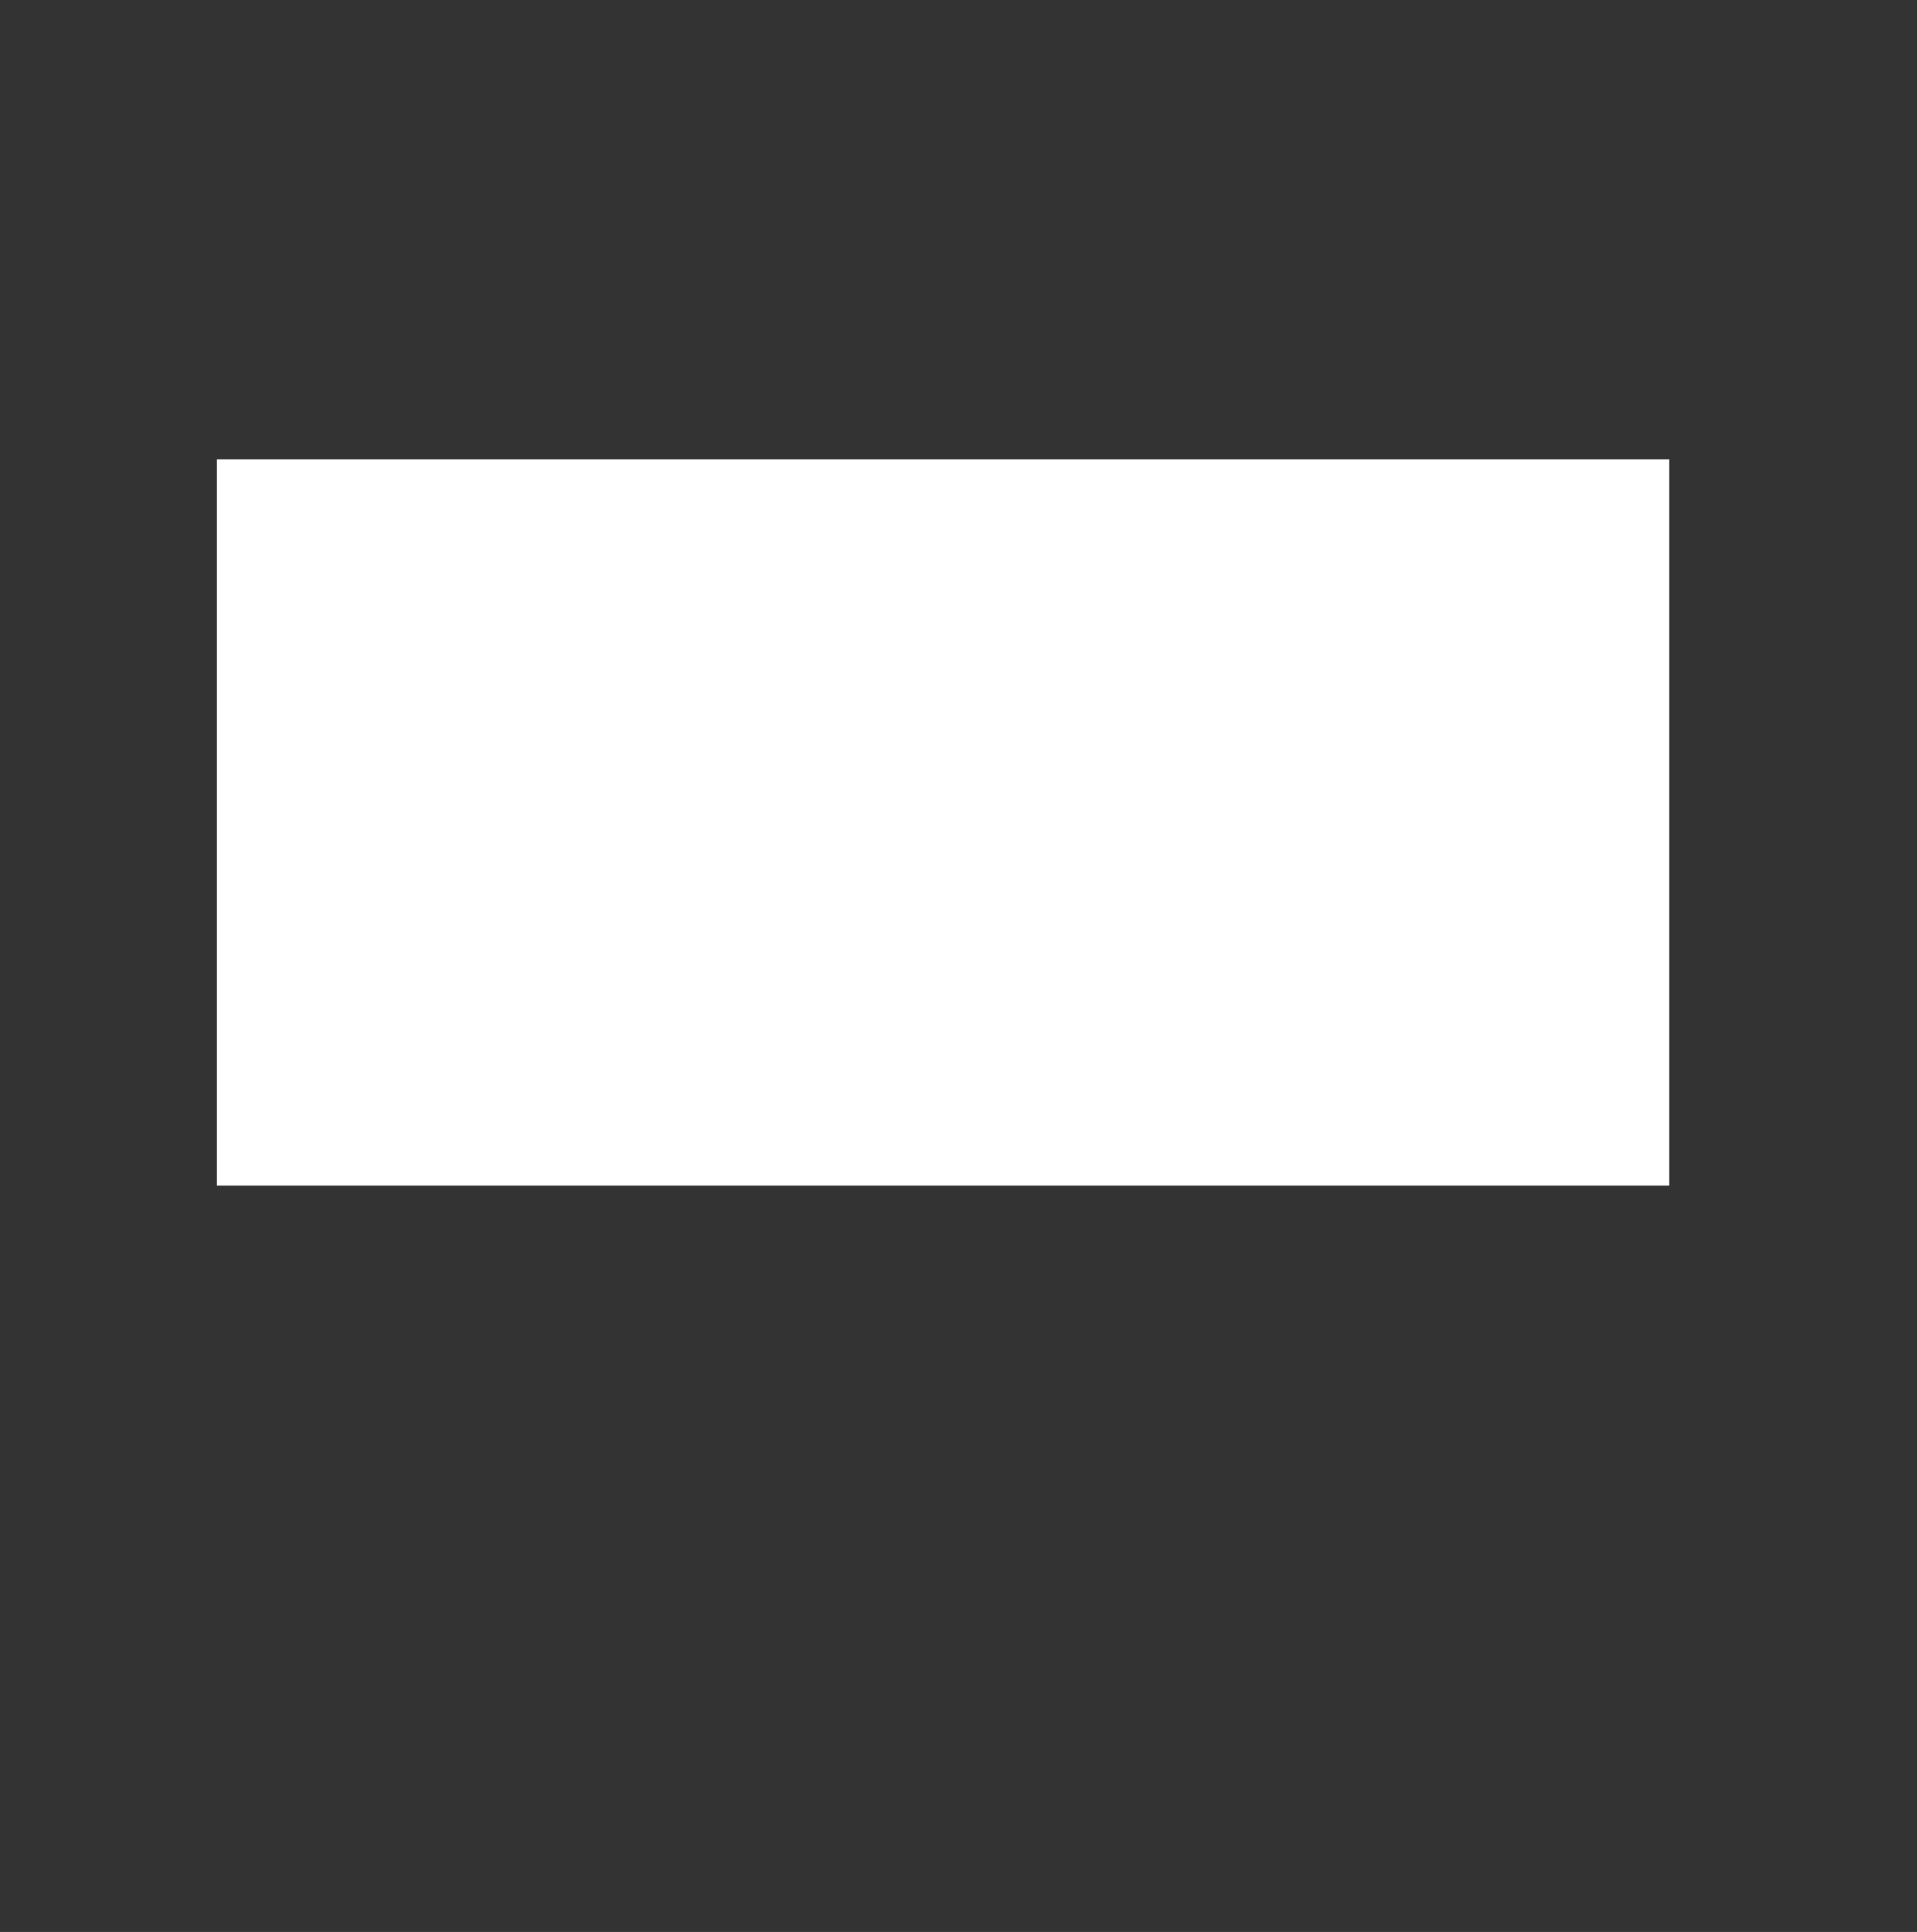 <svg xmlns="http://www.w3.org/2000/svg" viewBox="6 7 264 266" style="fill:">
    <rect x="6" y="7" width="264" height="266" fill="#333333" stroke="none"/>
    <defs><style>.cls-1{fill:#ffffff;}</style></defs>
    <title>Catch</title>
    <g id="Layer_2" data-name="Layer 2">
      <rect class="cls-1" x="35.87" y="70.24" width="200" height="100"></rect>
    </g>
    <g id="Layer_1" data-name="Layer 1">
      <path d="M111.6,145.8c-1.3,0-2.7-0.2-4-0.1c-2.8,0.2-5.5,0.2-8.1,1.4c-1.7,0.7-2.8,2.4-2.6,4c0.1,1.4,1.2,2.7,3,3.2
		c0.8,0.2,1.7,0.4,2.1,0.5c5.5-0.3,9.2-2.5,10.5-7.9C112.7,146.1,112.5,145.9,111.6,145.8z"></path>
      <path d="M138,8.2C65.2,8.2,6.2,67.2,6.2,140s59,131.8,131.8,131.8s131.8-59,131.8-131.8S210.8,8.2,138,8.2z M83.4,150.4
		c-1.8,5.5-5.5,9.3-10.9,11.3c-10.4,3.7-22.3-0.8-25.6-12.6c-1.9-7-0.9-13.5,3.7-19.2c4.2-5.2,9.9-7,16.5-6.6
		c4.2,0.3,7.9,1.7,11.1,4.4c2.5,2.1,4.2,4.8,5.2,8.2c-2.1,0.6-4.1,1.3-6.1,1.8c-2,0.6-2,0.5-3.1-1.3c-2.3-3.7-5.8-5-9.9-4.6
		c-4,0.5-6.7,2.8-8,6.6c-1.5,4.7-1.1,9.2,2.4,12.9c4.9,5,13.3,3.3,16-3.1c0.7-1.5,0.7-1.5,2.2-1c1.9,0.6,3.9,1.2,5.8,1.8
		C83.4,149.2,83.7,149.5,83.4,150.4z M120.1,161.9c-2.1-0.1-4.3-0.1-6.4,0c-0.9,0-1.2-0.3-1.2-1.1c0.1-1.3,0.1-2.5-0.1-3.9
		c-0.2,0.3-0.5,0.5-0.7,0.8c-2.4,3.5-5.9,5-10.1,5.2c-3.4,0.2-6.5-0.4-9.4-2.3c-2.7-1.8-4.4-4.3-4.6-7.7c-0.2-2.7,0.1-5.2,1.4-7.5
		c1.6-2.7,4-4.2,6.9-5.2c2.8-1,5.7-1.4,8.7-1.5c2.3,0,4.5,0,6.8,0c0.7,0,1-0.2,0.9-1c-0.1-3.3-2.4-5.6-5.8-5.9
		c-3.9-0.3-7.1,1.2-9.7,3.9c-0.7,0.7-1.2,0.8-2,0.2c-1.9-1.5-3.8-2.8-5.8-4.3c1.8-3,4.2-5.1,7.3-6.5c5.8-2.6,11.7-2.7,17.6-0.3
		c3.9,1.6,6.1,4.9,6.9,9c0.4,1.9,0.5,3.8,0.5,5.7c0.1,7,0,14,0,21C121.5,161.6,121.2,162,120.1,161.9z M150.6,131.5
		c0,0.9-0.2,1.3-1.2,1.3c-2.8-0.1-5.6,0-8.4,0c-0.8,0-1.1,0.2-1.1,1.1c0,4.6,0,9.2,0,13.8c0.1,3.9,2.2,6,6.1,6.3
		c0.9,0.1,1.9,0.1,2.8,0.1c0.6,0,0.9,0.1,0.9,0.8c0,2.1,0,4.2,0,6.3c0,0.3-0.4,0.8-0.6,0.8c-4.1,0.1-8.2,0.4-12.2-1
		c-3.2-1.2-5.3-3.5-5.8-6.9c-0.4-2.4-0.4-4.8-0.5-7.2c-0.1-4.3,0-8.5,0-12.8c0-1-0.3-1.4-1.3-1.3c-1.4,0.1-2.7,0-4.1,0
		c-0.6,0-0.9-0.2-0.9-0.9c0-2.2,0-4.5,0-6.7c0-0.7,0.3-0.9,0.9-0.9c1.5,0,3-0.1,4.5,0c1.1,0.1,1.3-0.4,1.3-1.4c-0.1-1.9,0-3.8,0-5.6
		c0-0.7,0.2-1.2,0.9-1.5c2.4-1.1,4.7-2.2,7.1-3.4c0.2-0.1,0.5-0.1,1-0.3c0,2.1,0,4,0,5.9c0,1.7,0,3.4,0,5.2c0,0.8,0.2,1.1,1.1,1.1
		c2.8,0,5.6,0,8.4,0c0.9,0,1.3,0.2,1.3,1.2C150.5,127.5,150.5,129.5,150.6,131.5z M190.6,150.3c-1.8,5.6-5.5,9.4-11,11.3
		c-9.5,3.3-20.6-0.1-24.7-10.4c-3-7.6-2.2-14.9,3-21.4c3.9-4.9,9.3-6.8,15.4-6.7c4.5,0.1,8.6,1.5,12.1,4.5c2.5,2.2,4.2,4.8,5.2,8.2
		c-1.5,0.5-2.9,0.9-4.3,1.4c-1,0.3-2,0.5-2.9,0.9c-0.8,0.3-1.2,0.1-1.6-0.7c-2.7-6.3-11.8-7.6-16.4-2.4c-2.3,2.6-3.1,5.8-2.7,9.3
		c0.3,2.6,1.1,5.1,3,7.1c5.1,5.1,13.5,3.4,16.2-3.3c0.4-1.1,0.9-1.2,1.9-0.9c2,0.7,4.1,1.3,6.1,1.9
		C190.7,149.2,190.9,149.6,190.6,150.3z M228.7,161.9c-2.3-0.1-4.5-0.1-6.8,0c-1.2,0-1.5-0.4-1.5-1.5c0-6.4,0-12.7,0-19.1
		c0-1.3-0.2-2.7-0.5-4c-1-5.1-5.7-5.9-9.3-4.3c-3.4,1.5-4.7,4.5-5.1,7.8c-0.4,3.1-0.3,6.3-0.4,9.5c-0.1,3.4,0,6.8,0,10.2
		c0,0.4,0,0.8,0,1.4c-3.2,0-6.1,0-9.2,0c0-17.5,0-35.1,0-52.7c2.1,0,4.2,0,6.3,0c3.1,0,2.8-0.5,2.8,2.7c0,5.5,0,11.1,0,16.6
		c0,0.4,0.1,0.7,0.1,1.4c0.7-0.9,1.1-1.5,1.6-2.1c3-3.3,6.8-4.6,11.2-4.3c4.1,0.3,7.3,2,9.4,5.4c1.5,2.3,2.3,5,2.4,7.7
		c0.1,8,0.2,16.1,0.2,24.1C230,161.5,229.7,161.9,228.7,161.9z"></path>
    </g>
  </svg>